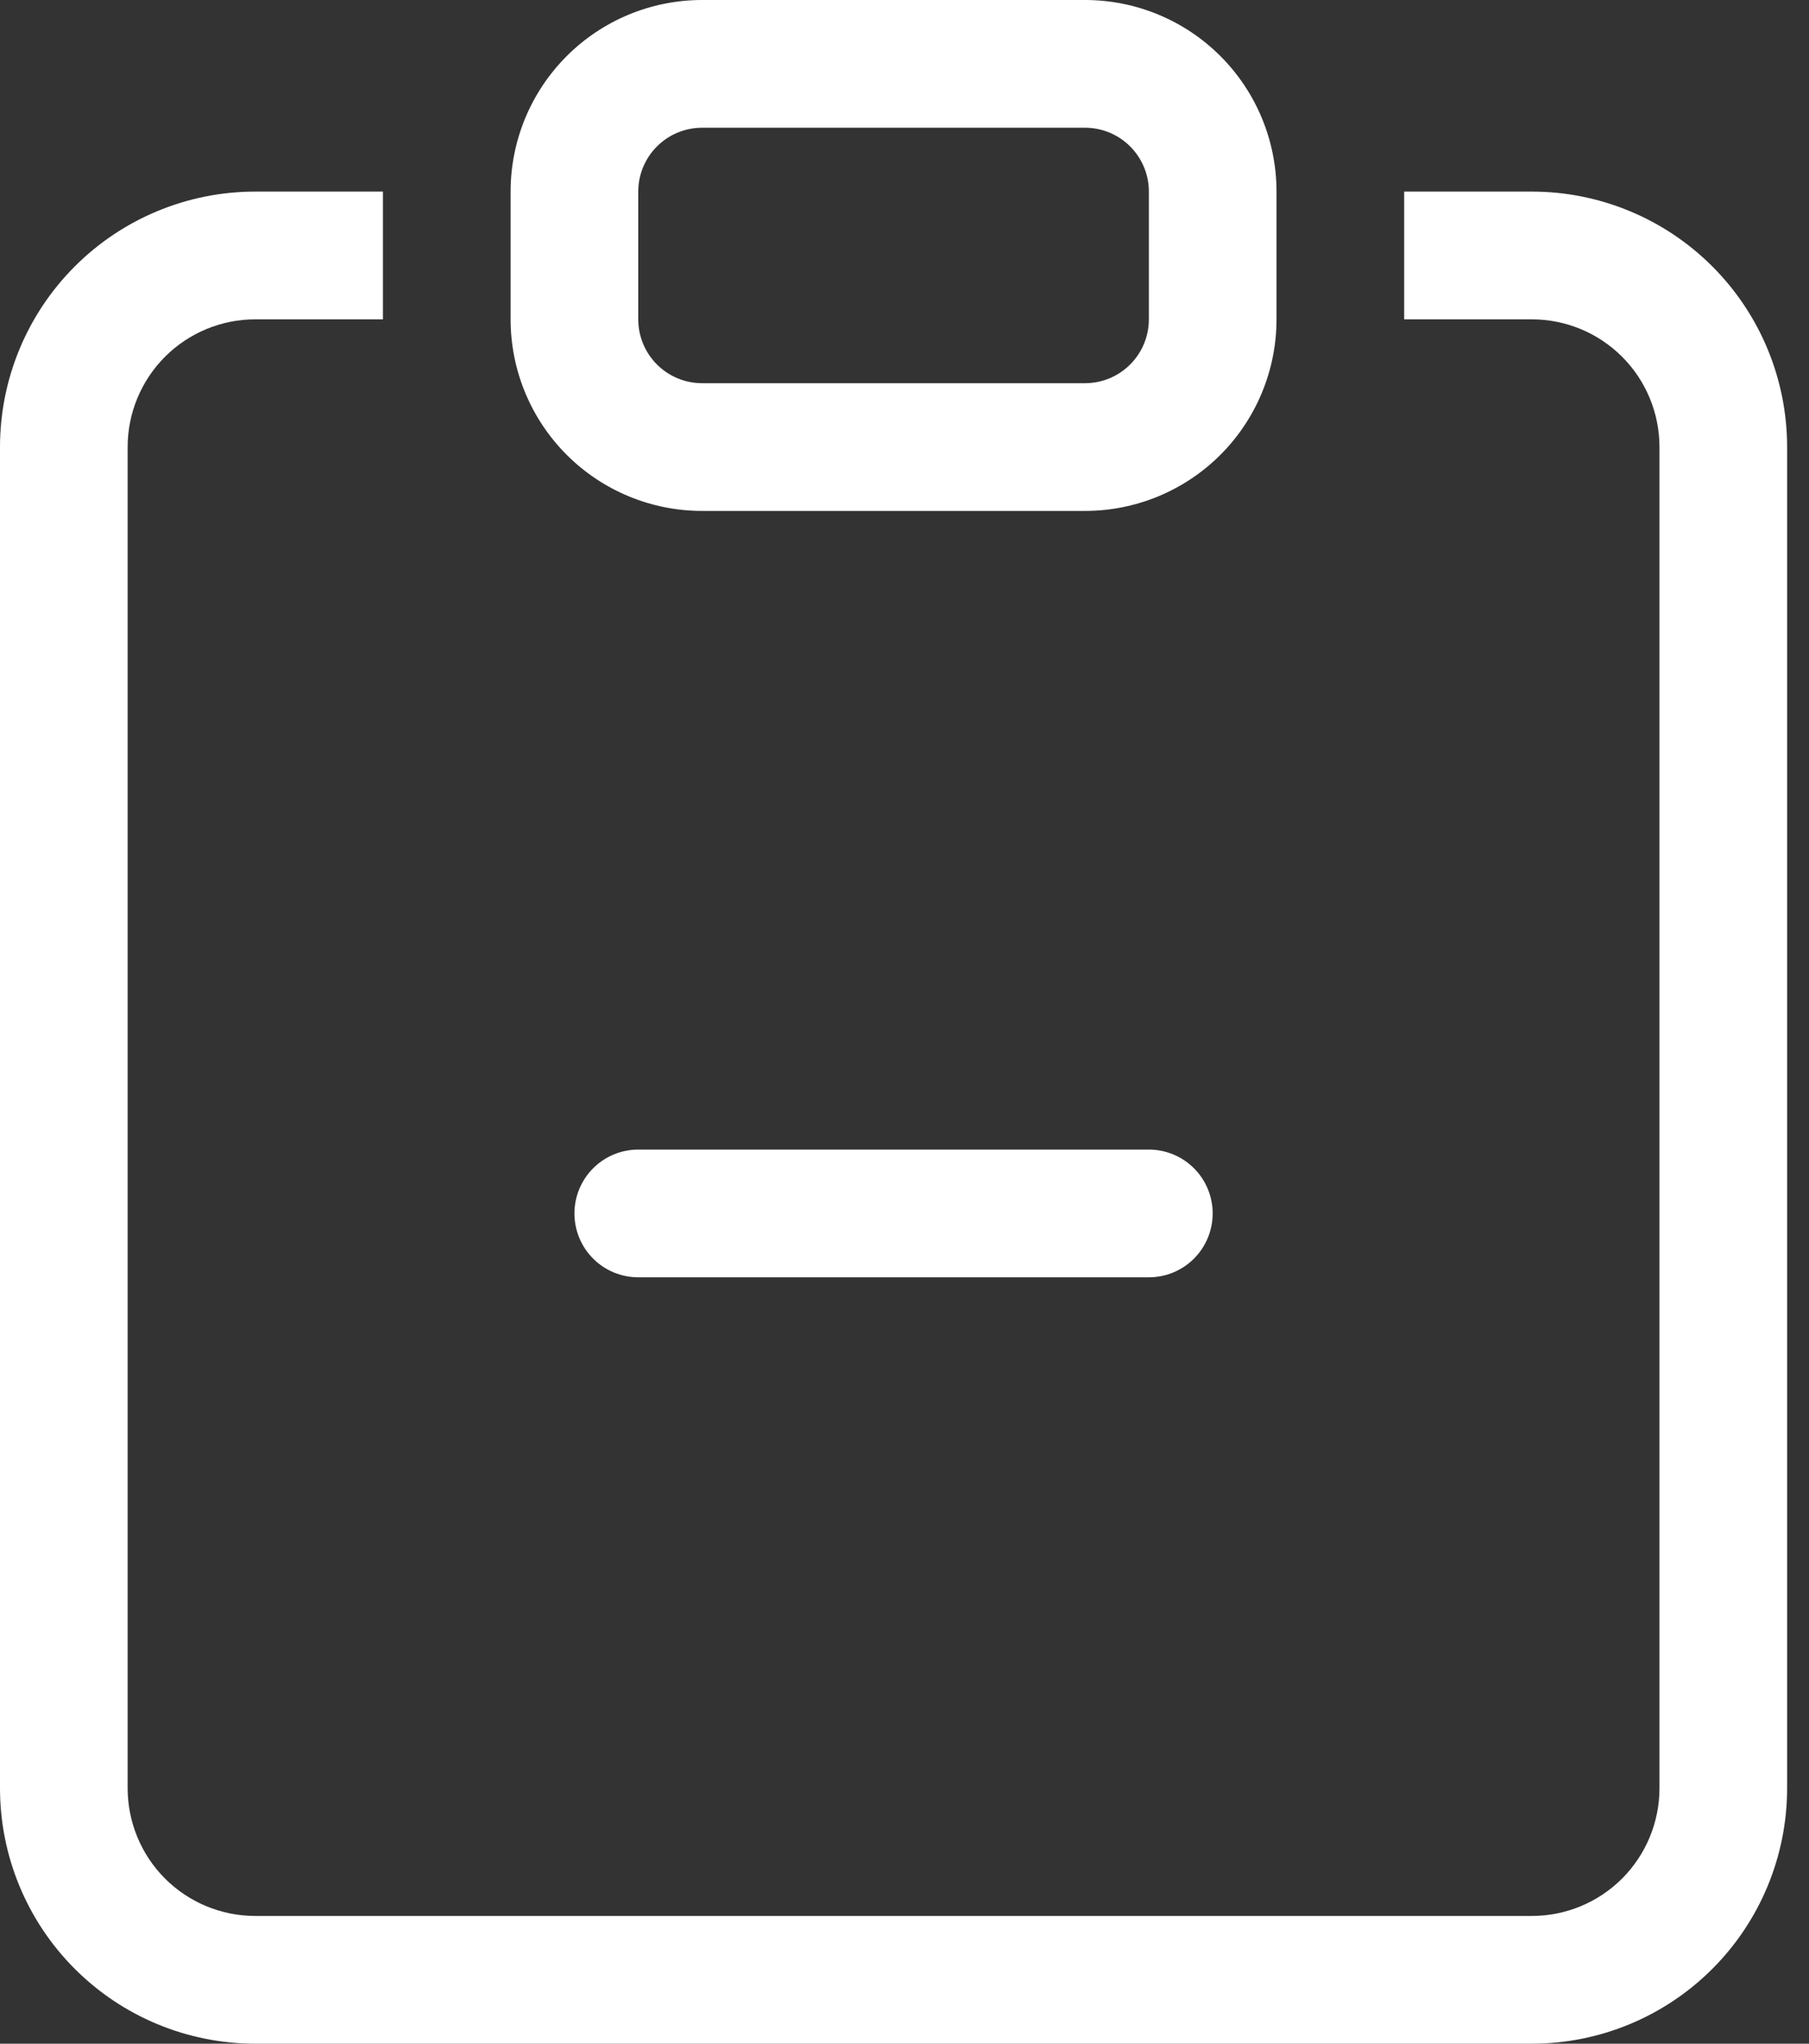<svg width="62" height="70" viewBox="0 0 62 70" fill="none" xmlns="http://www.w3.org/2000/svg">
<rect x="0" y="0" width="62" height="70" fill="#333333" stroke="none"/>
<path fill-rule="evenodd" clip-rule="evenodd" d="M13.125 6.562H8.75C6.429 6.562 4.204 7.484 2.563 9.125C0.922 10.766 0 12.992 0 15.312V61.25C0 63.571 0.922 65.796 2.563 67.437C4.204 69.078 6.429 70 8.75 70H52.5C54.821 70 57.046 69.078 58.687 67.437C60.328 65.796 61.25 63.571 61.25 61.25V15.312C61.25 12.992 60.328 10.766 58.687 9.125C57.046 7.484 54.821 6.562 52.5 6.562H48.125V10.938H52.5C53.66 10.938 54.773 11.398 55.594 12.219C56.414 13.039 56.875 14.152 56.875 15.312V61.25C56.875 62.41 56.414 63.523 55.594 64.344C54.773 65.164 53.66 65.625 52.5 65.625H8.75C7.59 65.625 6.477 65.164 5.656 64.344C4.836 63.523 4.375 62.41 4.375 61.25V15.312C4.375 14.152 4.836 13.039 5.656 12.219C6.477 11.398 7.59 10.938 8.75 10.938H13.125V6.562Z" fill="white"/>
<path fill-rule="evenodd" clip-rule="evenodd" d="M37.188 4.375H24.062C23.482 4.375 22.926 4.605 22.516 5.016C22.105 5.426 21.875 5.982 21.875 6.562V10.938C21.875 11.518 22.105 12.074 22.516 12.484C22.926 12.895 23.482 13.125 24.062 13.125H37.188C37.768 13.125 38.324 12.895 38.734 12.484C39.145 12.074 39.375 11.518 39.375 10.938V6.562C39.375 5.982 39.145 5.426 38.734 5.016C38.324 4.605 37.768 4.375 37.188 4.375ZM24.062 0C22.322 0 20.653 0.691 19.422 1.922C18.191 3.153 17.5 4.822 17.5 6.562V10.938C17.5 12.678 18.191 14.347 19.422 15.578C20.653 16.809 22.322 17.5 24.062 17.5H37.188C38.928 17.5 40.597 16.809 41.828 15.578C43.059 14.347 43.75 12.678 43.75 10.938V6.562C43.75 4.822 43.059 3.153 41.828 1.922C40.597 0.691 38.928 0 37.188 0L24.062 0ZM19.688 41.562C19.688 40.982 19.918 40.426 20.328 40.016C20.738 39.605 21.295 39.375 21.875 39.375H39.375C39.955 39.375 40.512 39.605 40.922 40.016C41.332 40.426 41.562 40.982 41.562 41.562C41.562 42.143 41.332 42.699 40.922 43.109C40.512 43.52 39.955 43.75 39.375 43.75H21.875C21.295 43.75 20.738 43.52 20.328 43.109C19.918 42.699 19.688 42.143 19.688 41.562Z" fill="white"/>
</svg>
